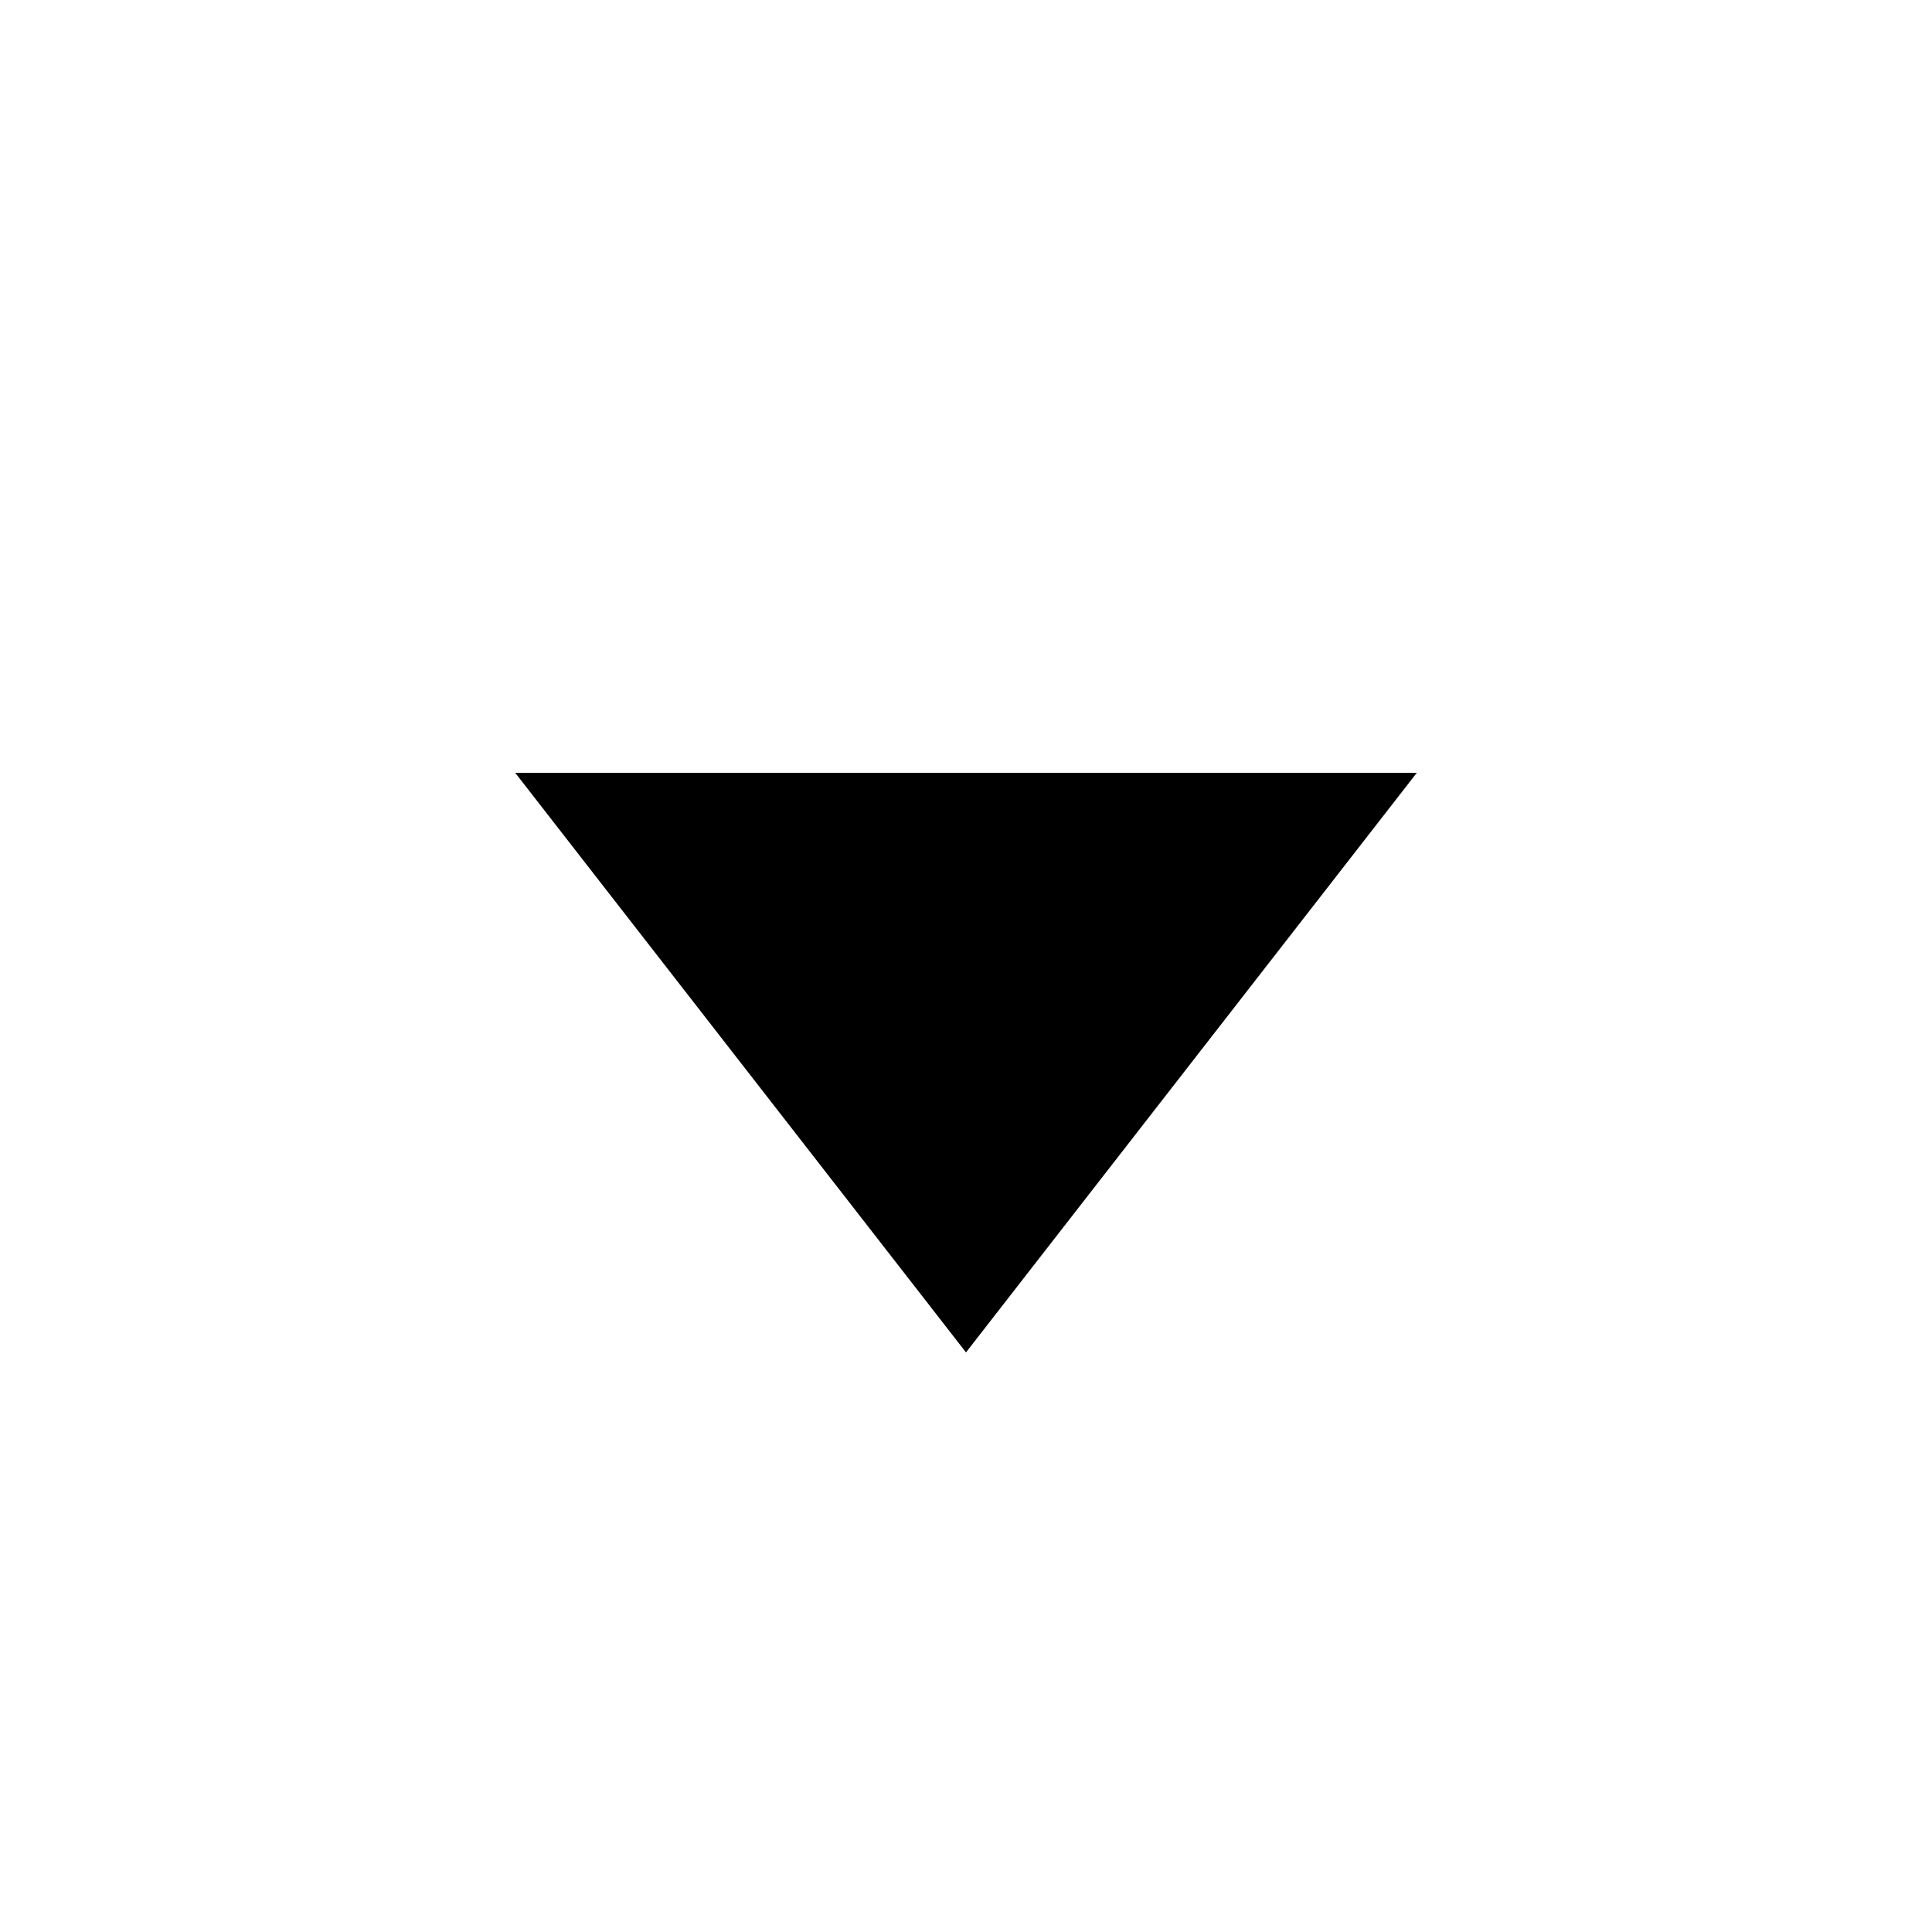 <svg stroke="currentColor" fill="none" stroke-width="0" viewBox="0 0 15 15" height="1em" width="1em" xmlns="http://www.w3.org/2000/svg"><path d="M4 6H11L7.5 10.5L4 6Z" fill="currentColor"></path></svg>